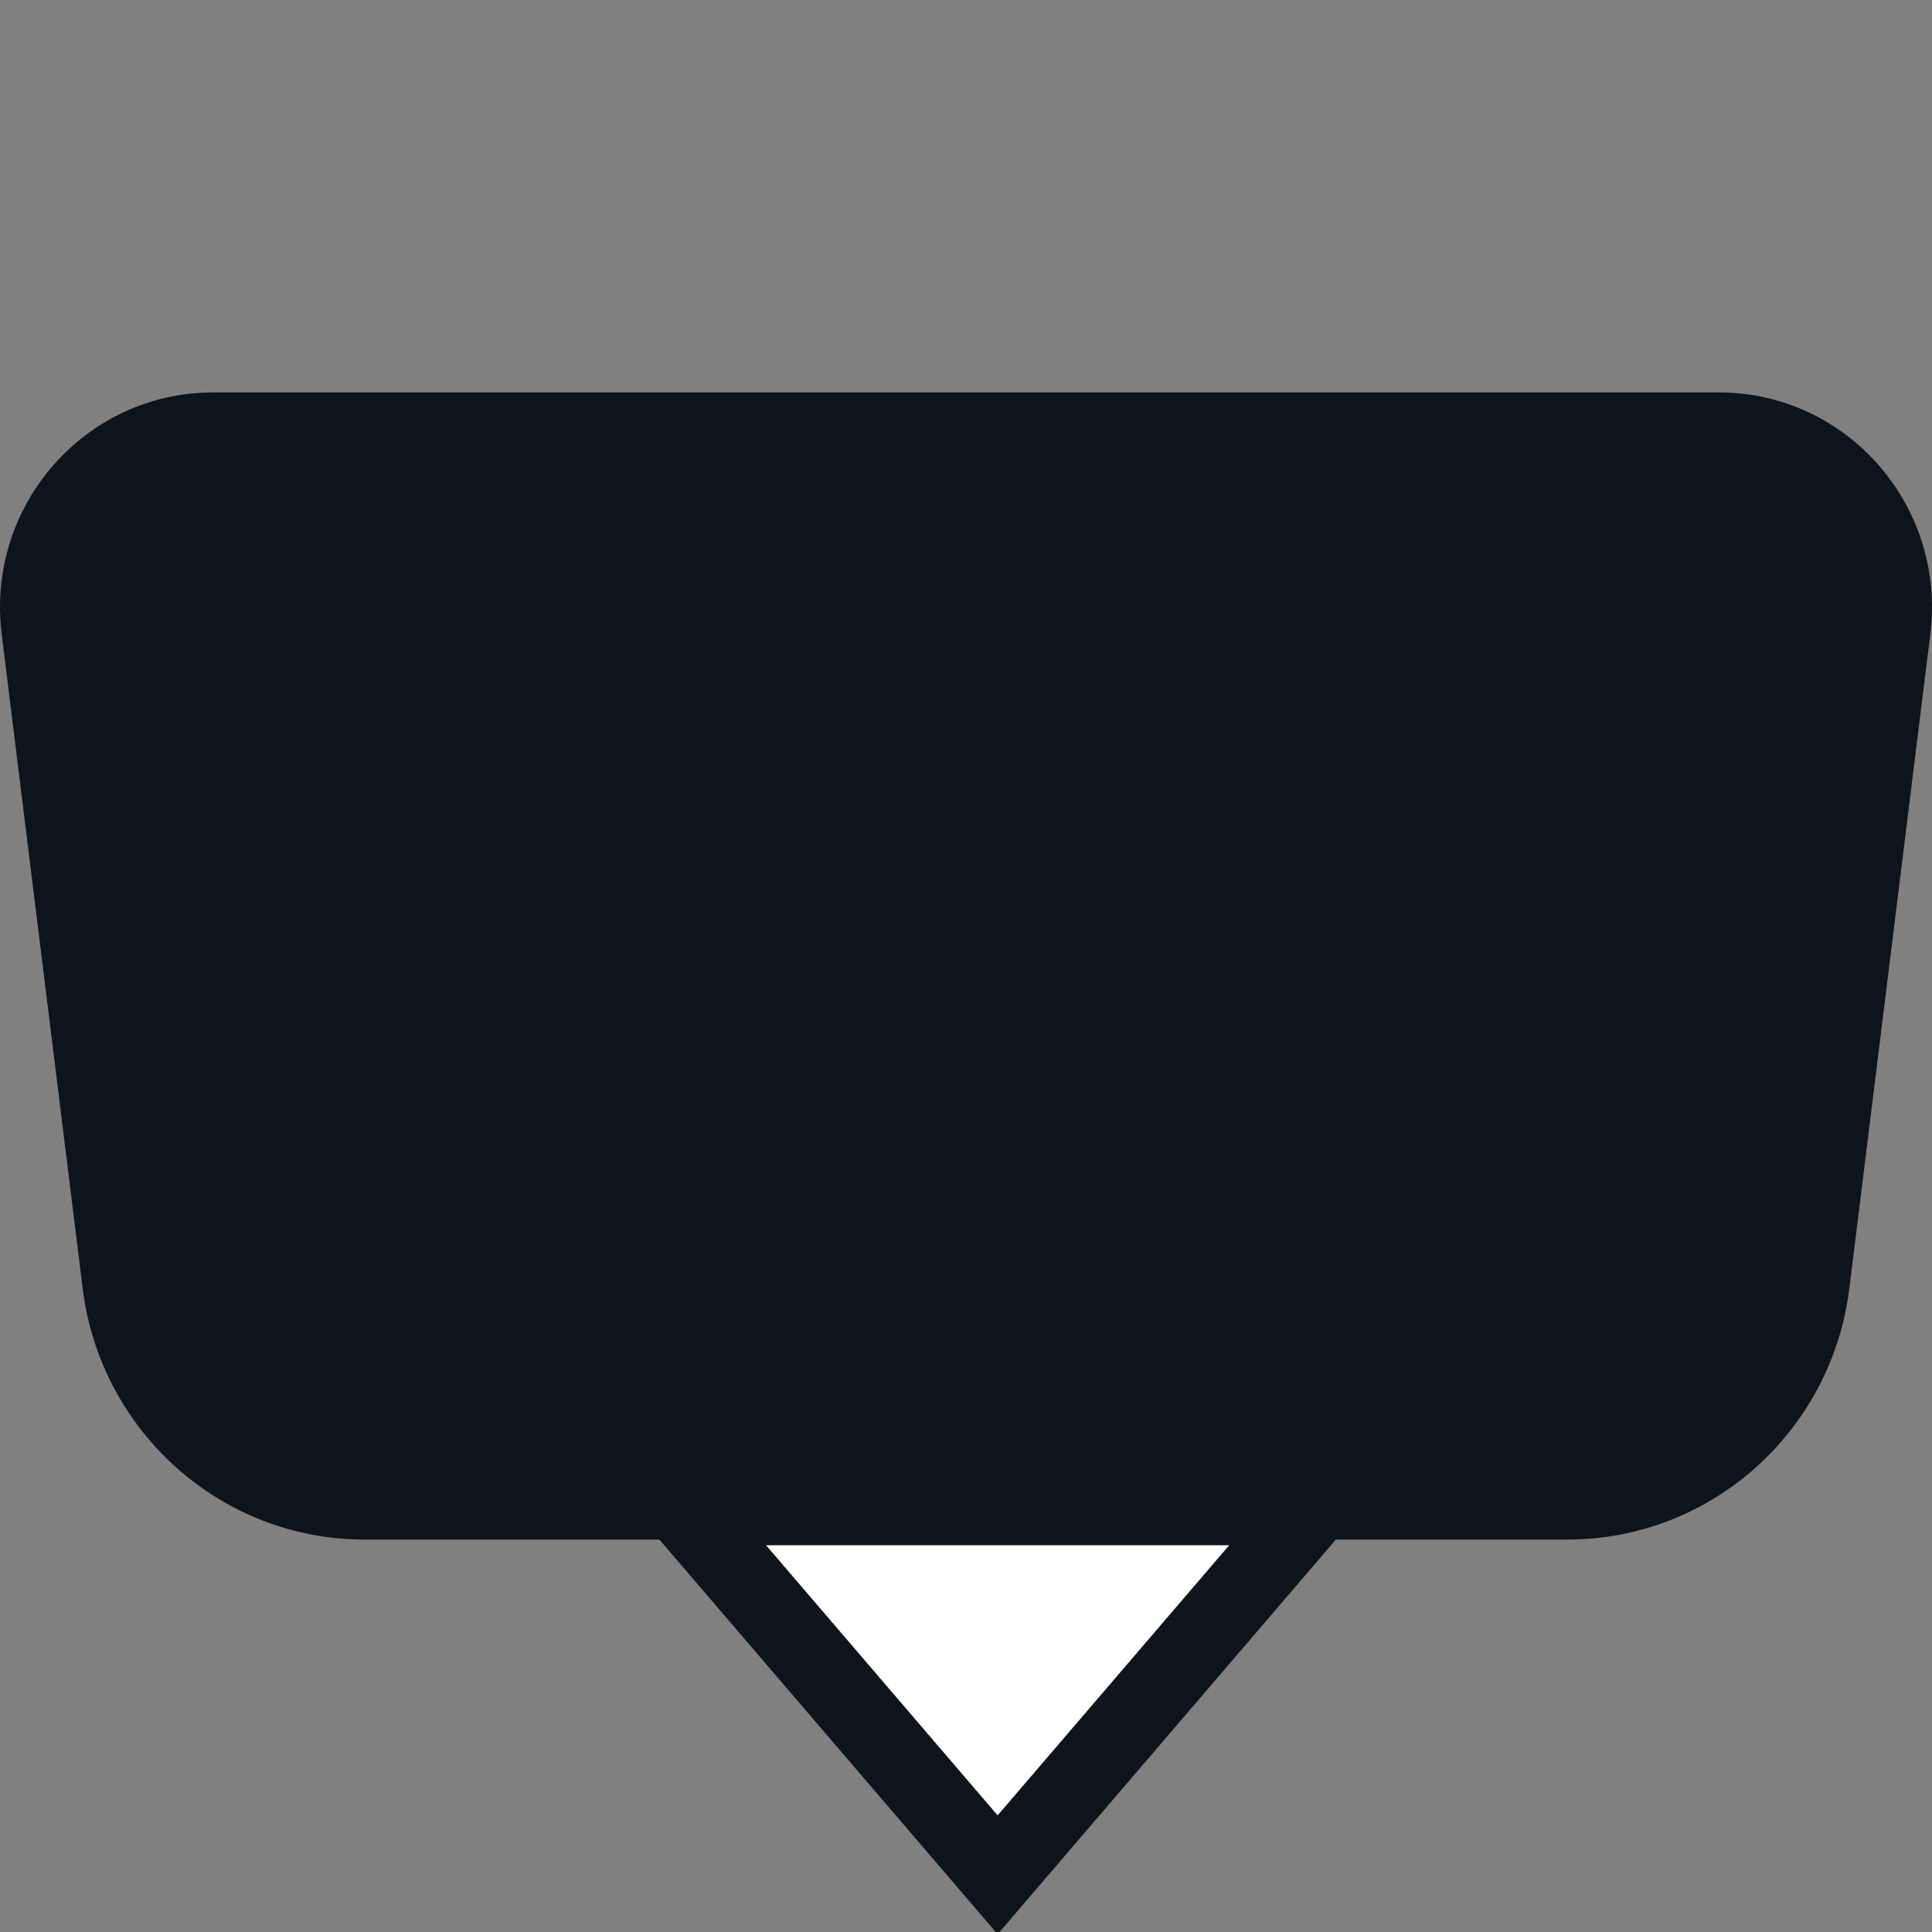 <svg width="32" height="32" viewBox="0 0 32 32" fill="none" xmlns="http://www.w3.org/2000/svg">
<rect x="0" y="0" width="32" height="32" fill="#808080" stroke="none"/>
<g clip-path="url(#clip0_2642_21334)">
<path d="M31.972 10.504C32.236 8.378 30.593 6.5 28.471 6.5H3.529C1.407 6.5 -0.236 8.378 0.028 10.504L1.369 21.339C1.664 23.716 3.665 25.5 6.038 25.5H25.962C28.335 25.5 30.336 23.716 30.631 21.339L31.972 10.504Z" fill="#0E141B"/>
<path d="M20.362 25.592L16.524 30.07L12.685 25.592H20.362Z" fill="white"/>
<path fill-rule="evenodd" clip-rule="evenodd" d="M23.145 24.312L16.524 32.037L9.903 24.312H23.145ZM20.363 25.592H12.685L16.524 30.07L20.363 25.592Z" fill="#0E141B"/>
</g>
<defs>
<clipPath id="clip0_2642_21334">
<rect width="32" height="32" fill="white"/>
</clipPath>
</defs>
</svg>
